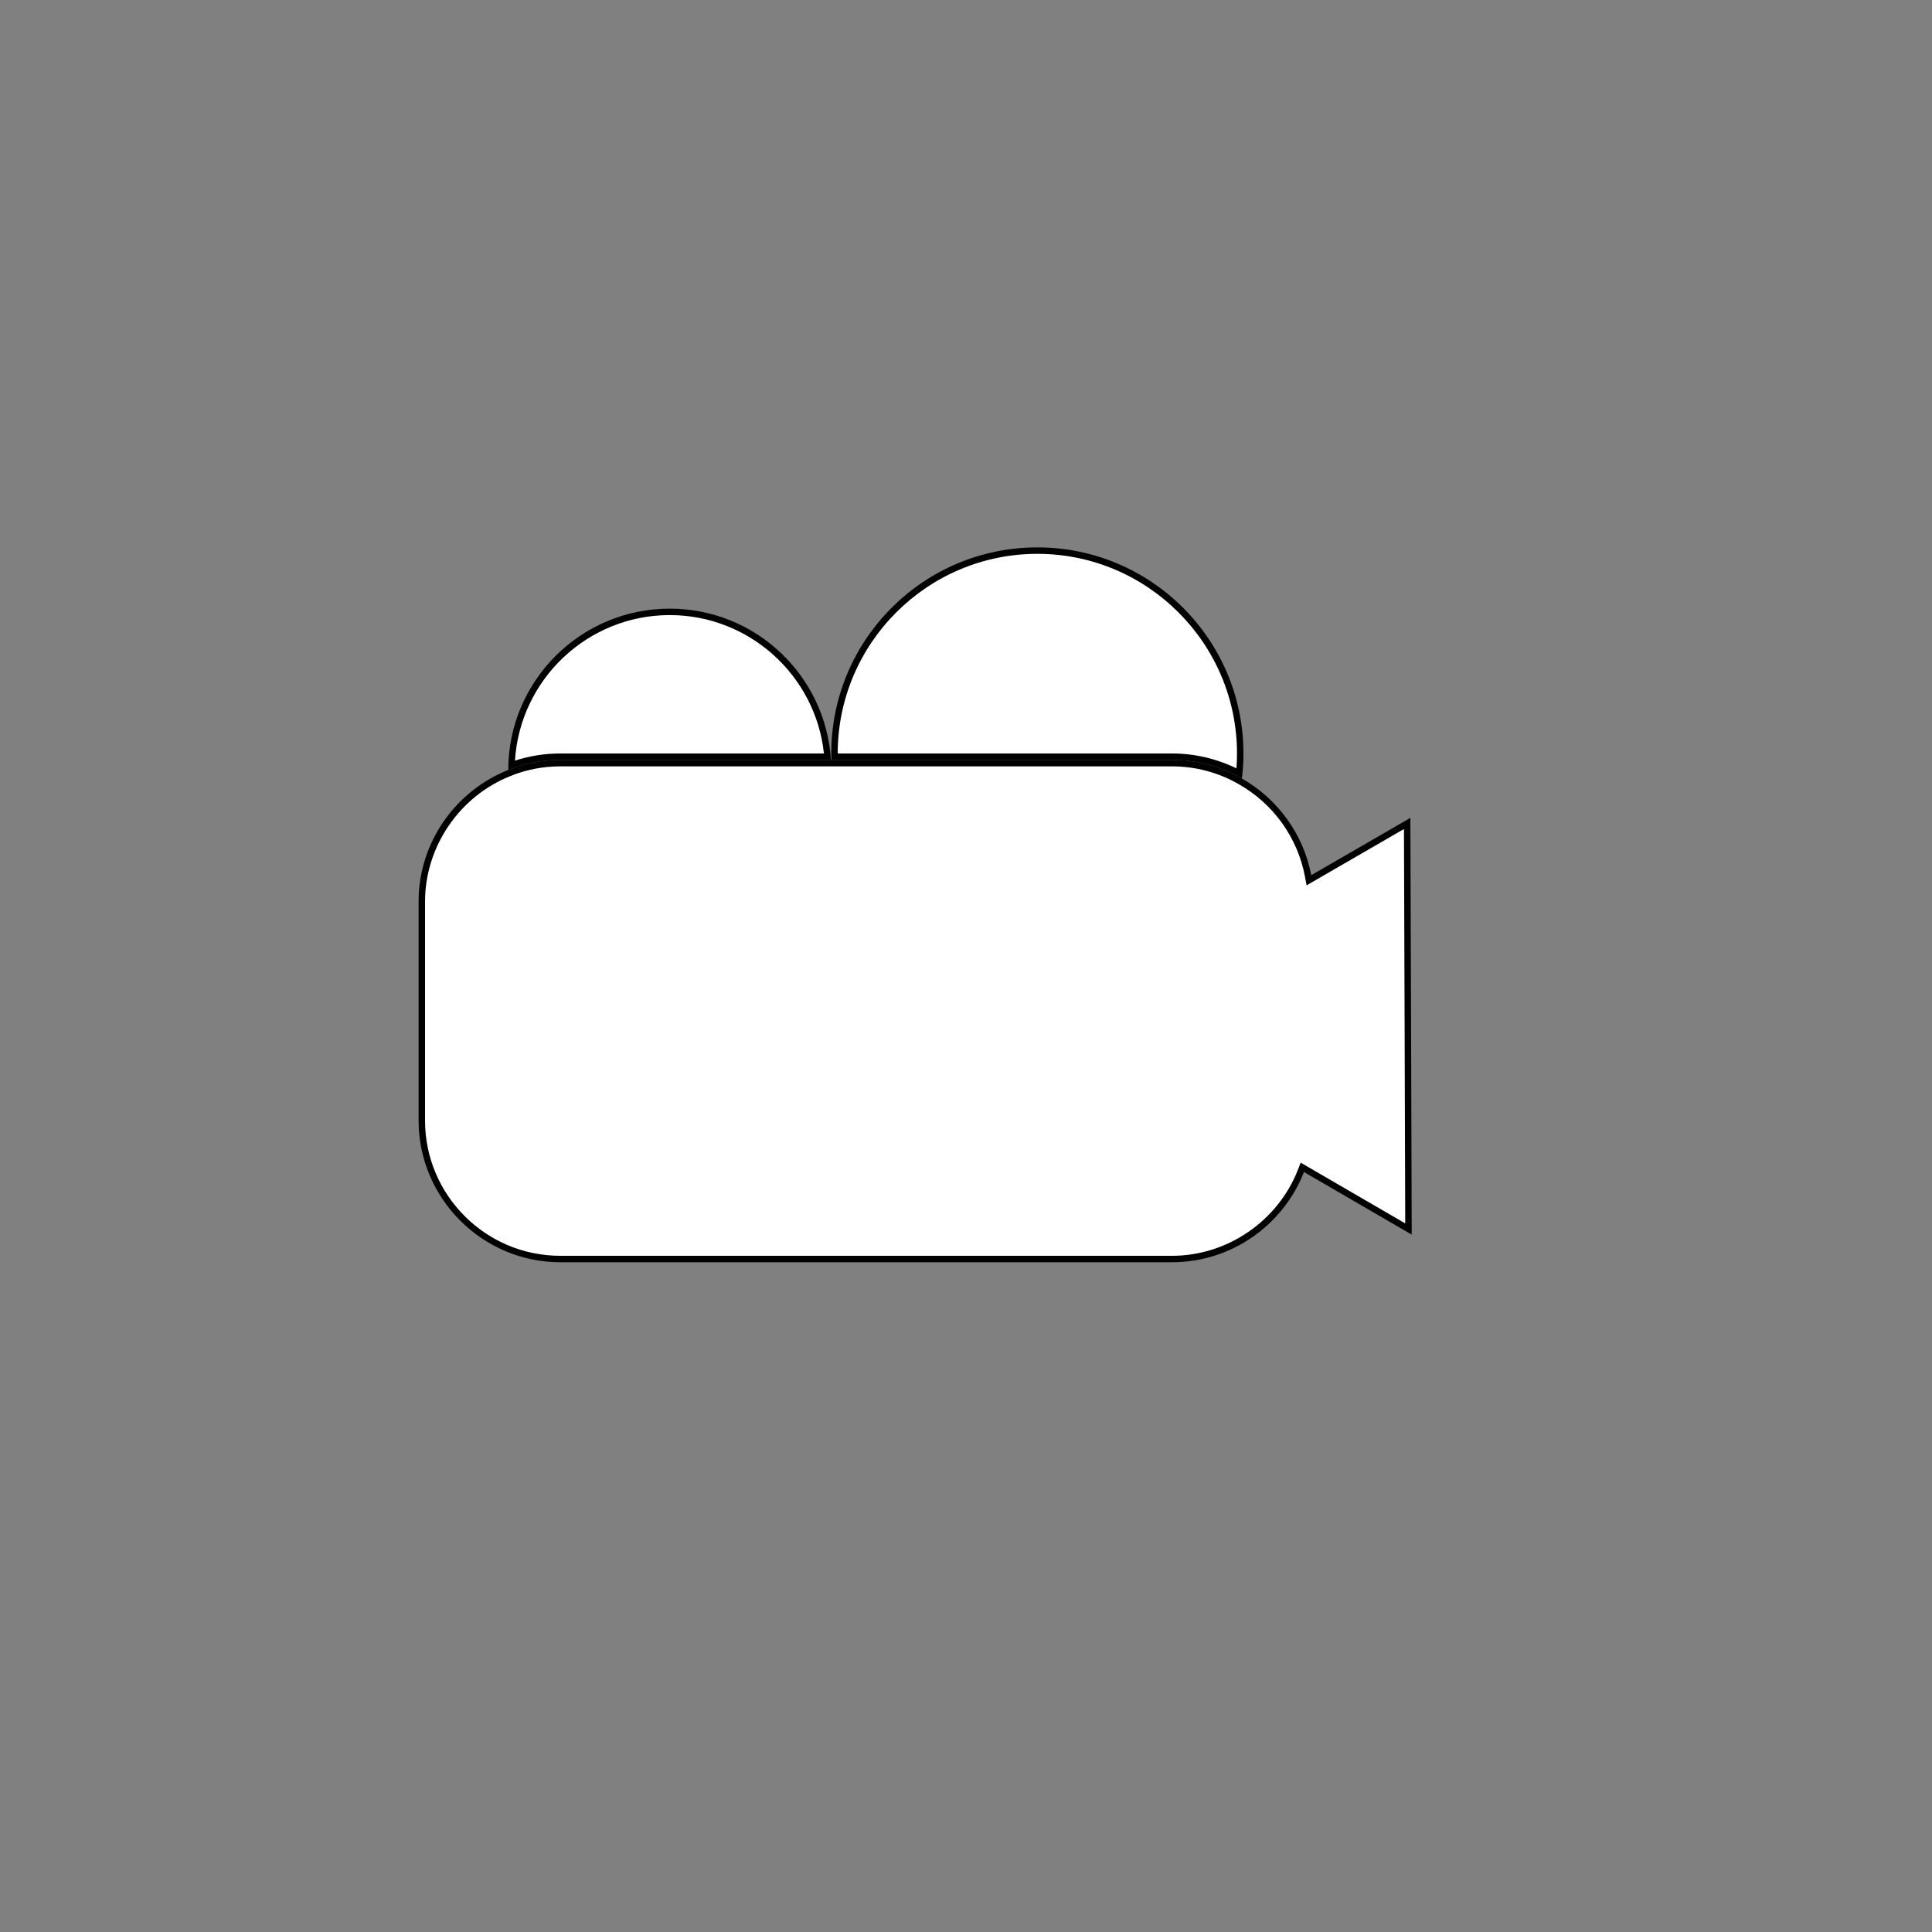 <?xml version="1.0" encoding="iso-8859-1"?>
<!-- Generator: Adobe Illustrator 23.0.3, SVG Export Plug-In . SVG Version: 6.00 Build 0)  -->
<svg version="1.1" id="Layer_1" xmlns="http://www.w3.org/2000/svg" xmlns:xlink="http://www.w3.org/1999/xlink" x="0px" y="0px"
	 viewBox="0 0 300 300" style="enable-background:new 0 0 300 300;" xml:space="preserve">
<rect x="0" y="0" width="300" height="300" fill="#808080" stroke="none"/>
<g>
	<path style="fill:#FFFFFF;" d="M87,195.5c-11.855,0-21.5-9.645-21.5-21.5v-34c0-8.725,5.467-16.752,13.604-19.975
		c2.505-1.012,5.161-1.525,7.896-1.525h95c3.716,0,7.379,0.977,10.591,2.824c5.515,3.133,9.352,8.479,10.528,14.669l0.132,0.692
		l15.252-8.82l0.107,31.486l0.097,31.488l-16.479-9.575l-0.213,0.543c-3.204,8.19-11.247,13.692-20.015,13.692H87z"/>
	<path d="M182,119c3.629,0,7.205,0.953,10.346,2.76c5.385,3.059,9.133,8.281,10.281,14.327l0.263,1.384l1.22-0.705l13.895-8.036
		l0.104,30.623l0.095,30.616l-15.222-8.844l-1.009-0.586l-0.425,1.086C198.419,189.625,190.563,195,182,195H87
		c-11.579,0-21-9.421-21-21v-34c0-8.522,5.34-16.362,13.295-19.513C81.737,119.5,84.33,119,87,119H182 M182,118H87
		c-2.85,0-5.58,0.55-8.08,1.56C70.79,122.78,65,130.75,65,140v34c0,12.1,9.9,22,22,22h95c9.29,0,17.28-5.83,20.48-14.01l16.73,9.72
		l-0.1-32.36L219,127l-15.39,8.9c-1.22-6.42-5.26-11.88-10.77-15.01C189.64,119.05,185.94,118,182,118L182,118z"/>
</g>
<g>
	<path style="fill:#FFFFFF;" d="M79.432,118.828C79.84,105.628,90.711,95.01,104,95.01c12.77,0,23.427,9.835,24.492,22.49H87
		C84.389,117.5,81.847,117.946,79.432,118.828z"/>
	<path d="M104,95.51c12.327,0,22.644,9.356,23.942,21.49H87c-2.417,0-4.777,0.374-7.035,1.114
		C80.734,105.523,91.227,95.51,104,95.51 M104,94.51c-13.84,0-25.06,11.21-25.08,25.05c2.5-1.01,5.23-1.56,8.08-1.56h42.03
		C128.21,104.89,117.32,94.51,104,94.51L104,94.51z"/>
</g>
<g>
	<path style="fill:#FFFFFF;" d="M192.427,120.091c-3.2-1.697-6.789-2.591-10.427-2.591h-52.414c-0.004-0.167-0.006-0.335-0.006-0.5
		c0-17.369,14.131-31.5,31.5-31.5s31.5,14.131,31.5,31.5C192.58,118.052,192.53,119.07,192.427,120.091z"/>
	<path d="M161.08,86c17.093,0,31,13.907,31,31c0,0.784-0.028,1.548-0.086,2.309c-3.1-1.514-6.526-2.309-9.994-2.309h-51.92
		C130.08,99.907,143.987,86,161.08,86 M161.08,85c-17.67,0-32,14.33-32,32c0,0.33,0.01,0.67,0.02,1H182c3.94,0,7.64,1.05,10.84,2.89
		c0.16-1.28,0.24-2.57,0.24-3.89C193.08,99.33,178.75,85,161.08,85L161.08,85z"/>
</g>
</svg>
